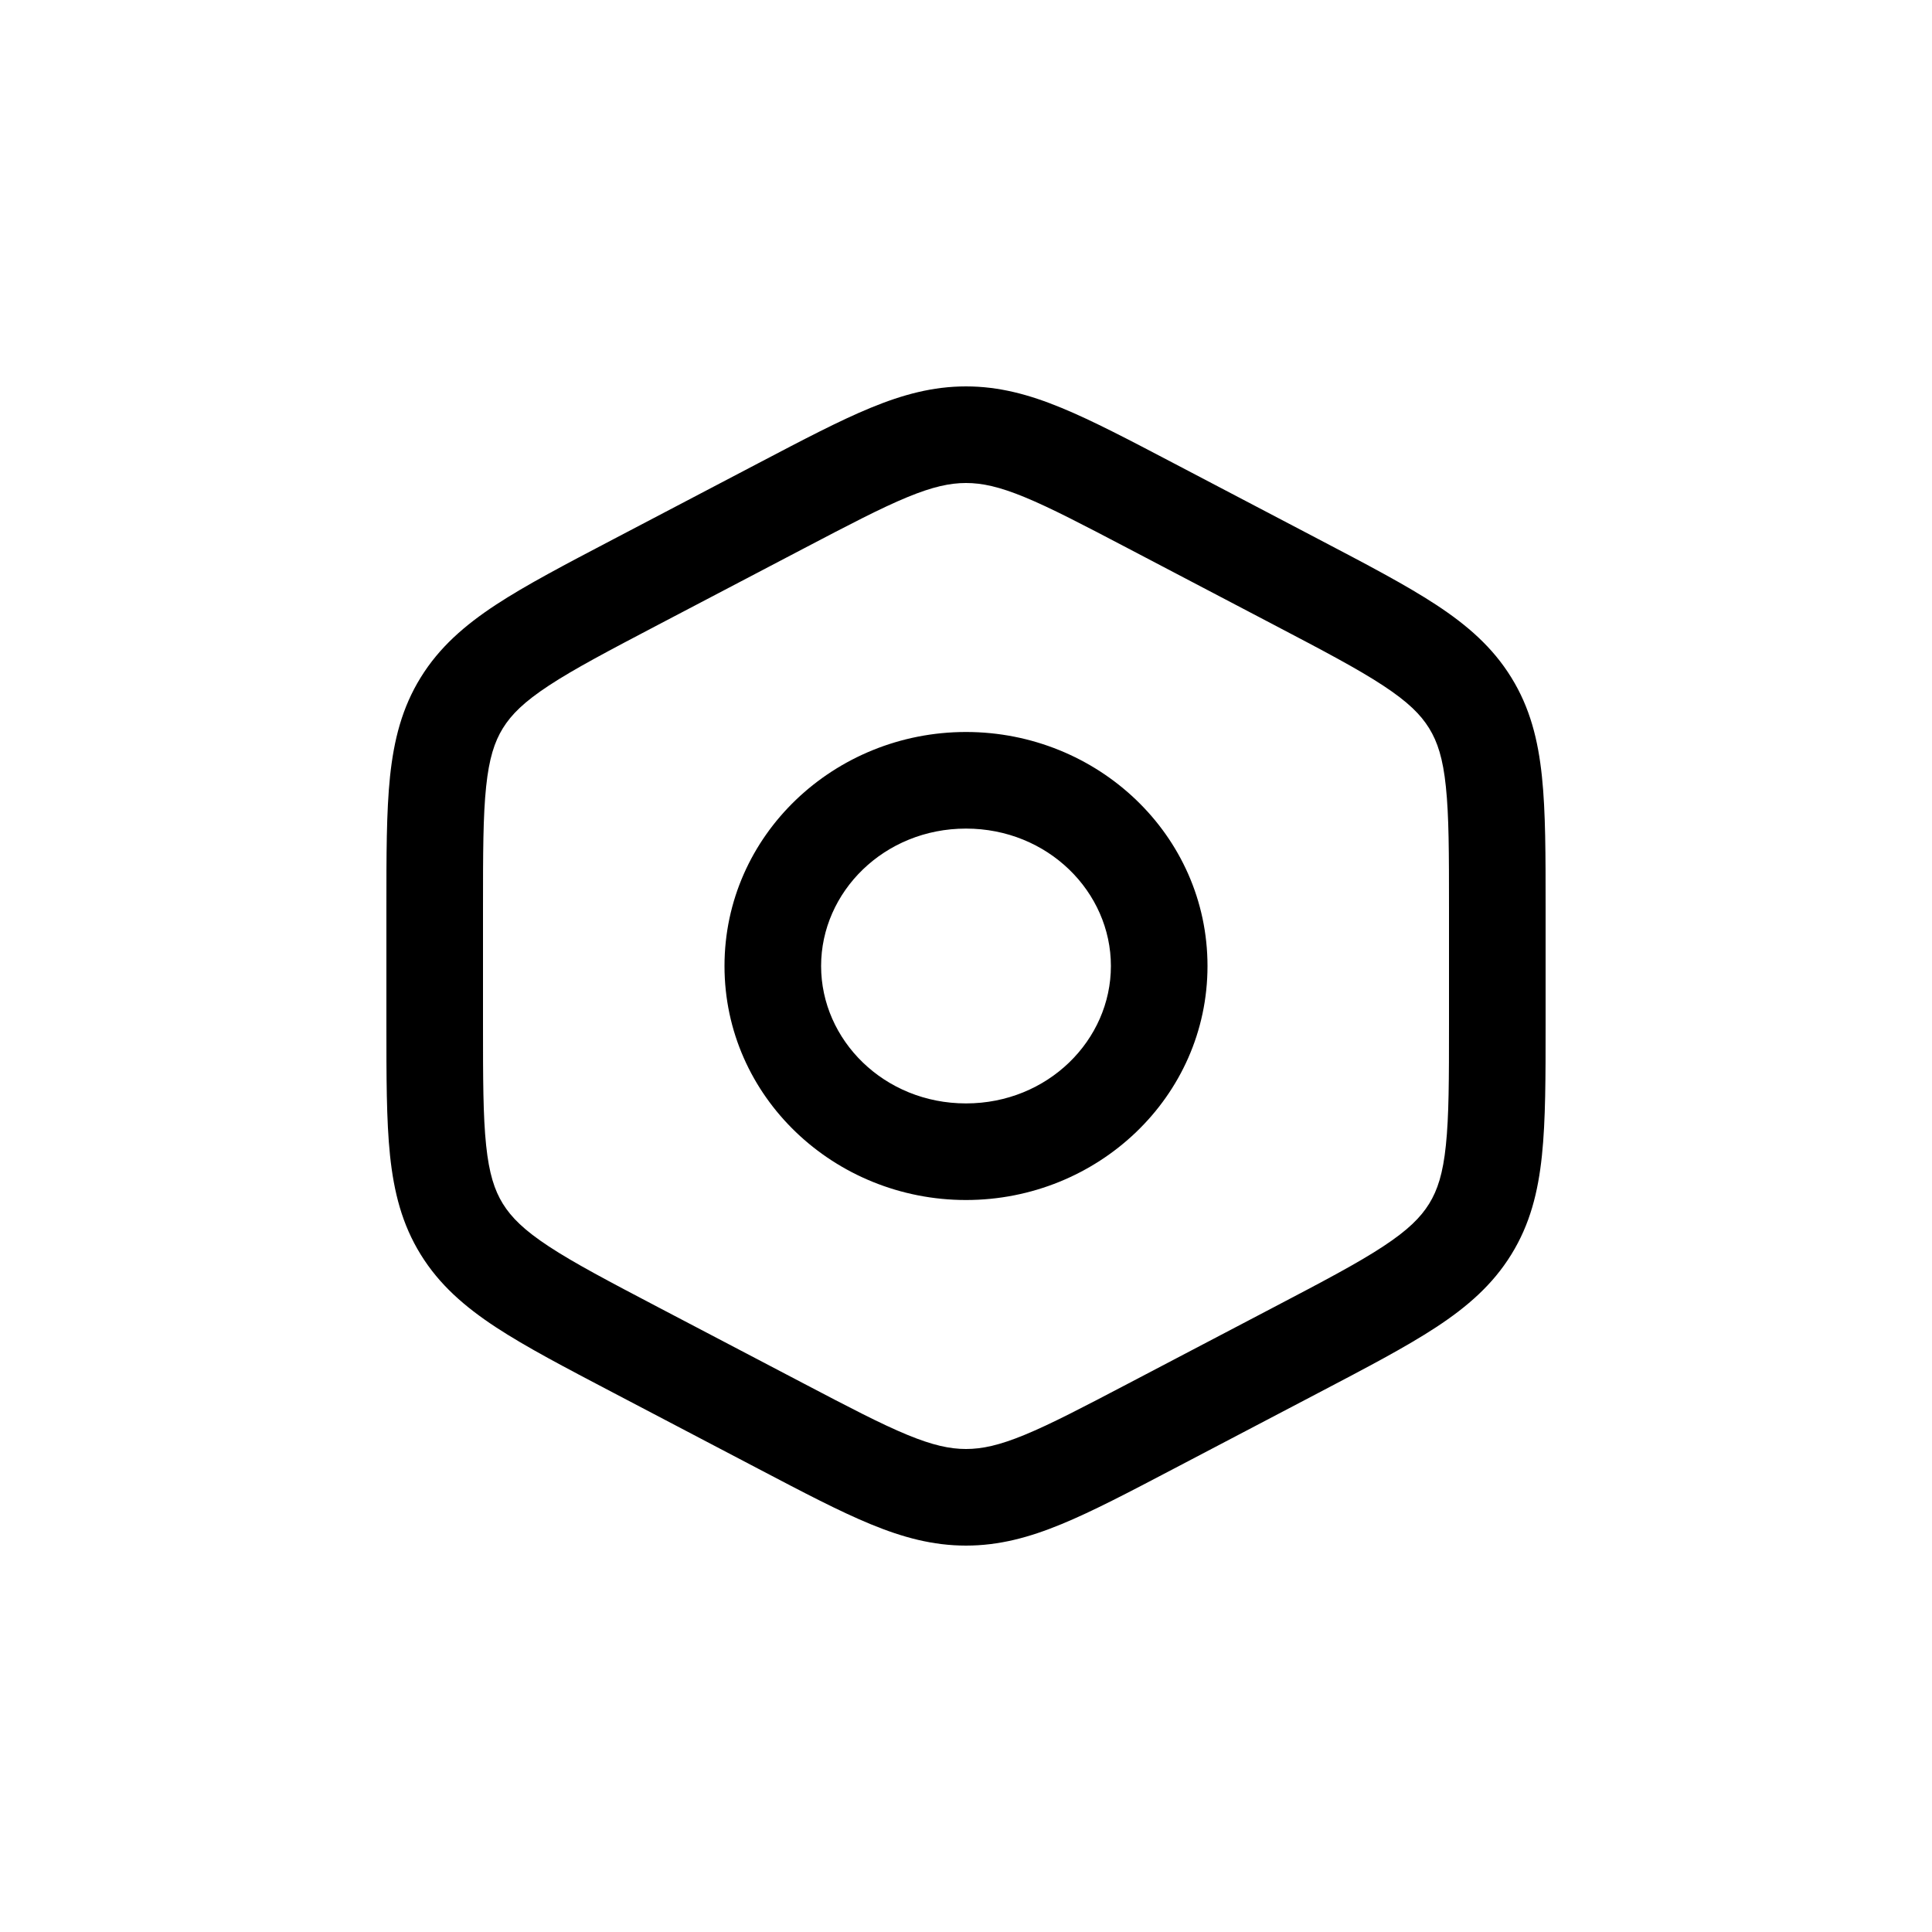 <svg width="40" height="40" viewBox="0 0 40 40" fill="none" xmlns="http://www.w3.org/2000/svg">
<path d="M13.169 12.047L12.705 11.161L13.169 12.047ZM13.169 27.953L13.633 27.068L13.169 27.953ZM23.831 29.526L24.295 30.412V30.412L23.831 29.526ZM16.169 29.526L15.705 30.412L16.169 29.526ZM20 31V32V31ZM26.831 27.953L26.366 27.068L26.831 27.953ZM26.831 12.047L27.295 11.161L26.831 12.047ZM23.831 10.474L23.366 11.359L23.831 10.474ZM16.169 10.474L15.705 9.588L16.169 10.474ZM23.366 11.359L26.366 12.932L27.295 11.161L24.295 9.588L23.366 11.359ZM30 18.798V21.202H32V18.798H30ZM26.366 27.068L23.366 28.641L24.295 30.412L27.295 28.839L26.366 27.068ZM16.634 28.641L13.633 27.068L12.705 28.839L15.705 30.412L16.634 28.641ZM10 21.202V18.798H8V21.202H10ZM13.633 12.932L16.634 11.359L15.705 9.588L12.705 11.161L13.633 12.932ZM10 18.798C10 17.664 10.001 16.891 10.065 16.285C10.126 15.703 10.237 15.36 10.411 15.078L8.71 14.027C8.323 14.652 8.155 15.319 8.075 16.077C7.999 16.81 8 17.706 8 18.798H10ZM12.705 11.161C11.706 11.685 10.893 12.11 10.264 12.523C9.618 12.948 9.094 13.404 8.71 14.027L10.411 15.078C10.587 14.793 10.852 14.53 11.362 14.195C11.889 13.848 12.6 13.474 13.633 12.932L12.705 11.161ZM13.633 27.068C12.6 26.526 11.889 26.152 11.362 25.805C10.852 25.47 10.587 25.206 10.411 24.922L8.71 25.973C9.094 26.596 9.618 27.052 10.264 27.477C10.893 27.89 11.706 28.315 12.705 28.839L13.633 27.068ZM8 21.202C8 22.294 7.999 23.19 8.075 23.923C8.155 24.681 8.323 25.348 8.71 25.973L10.411 24.922C10.237 24.64 10.126 24.297 10.065 23.715C10.001 23.109 10 22.336 10 21.202H8ZM23.366 28.641C22.414 29.14 21.758 29.483 21.214 29.707C20.69 29.923 20.335 30 20 30V32C20.685 32 21.309 31.831 21.976 31.556C22.625 31.289 23.374 30.895 24.295 30.412L23.366 28.641ZM15.705 30.412C16.626 30.895 17.375 31.289 18.024 31.556C18.691 31.831 19.315 32 20 32V30C19.665 30 19.31 29.923 18.786 29.707C18.242 29.483 17.586 29.14 16.634 28.641L15.705 30.412ZM30 21.202C30 22.336 29.999 23.109 29.935 23.715C29.875 24.297 29.763 24.64 29.589 24.922L31.29 25.973C31.677 25.348 31.845 24.681 31.924 23.923C32.001 23.19 32 22.294 32 21.202H30ZM27.295 28.839C28.294 28.315 29.107 27.89 29.736 27.477C30.383 27.052 30.906 26.596 31.29 25.973L29.589 24.922C29.413 25.206 29.148 25.47 28.638 25.805C28.111 26.152 27.4 26.526 26.366 27.068L27.295 28.839ZM26.366 12.932C27.4 13.474 28.111 13.848 28.638 14.195C29.148 14.53 29.413 14.793 29.589 15.078L31.29 14.027C30.906 13.404 30.383 12.948 29.736 12.523C29.107 12.11 28.294 11.685 27.295 11.161L26.366 12.932ZM32 18.798C32 17.706 32.001 16.81 31.924 16.077C31.845 15.319 31.677 14.652 31.29 14.027L29.589 15.078C29.763 15.36 29.875 15.703 29.935 16.285C29.999 16.891 30 17.664 30 18.798H32ZM24.295 9.588C23.374 9.105 22.625 8.711 21.976 8.444C21.309 8.169 20.685 8 20 8V10C20.335 10 20.69 10.077 21.214 10.293C21.758 10.517 22.414 10.86 23.366 11.359L24.295 9.588ZM16.634 11.359C17.586 10.86 18.242 10.517 18.786 10.293C19.31 10.077 19.665 10 20 10V8C19.315 8 18.691 8.169 18.024 8.444C17.375 8.711 16.626 9.105 15.705 9.588L16.634 11.359ZM23 20C23 21.534 21.695 22.845 20 22.845V24.845C22.724 24.845 25 22.713 25 20H23ZM20 22.845C18.305 22.845 17 21.534 17 20H15C15 22.713 17.276 24.845 20 24.845V22.845ZM17 20C17 18.466 18.305 17.155 20 17.155V15.155C17.276 15.155 15 17.287 15 20H17ZM20 17.155C21.695 17.155 23 18.466 23 20H25C25 17.287 22.724 15.155 20 15.155V17.155Z" fill="black"/>
</svg>
